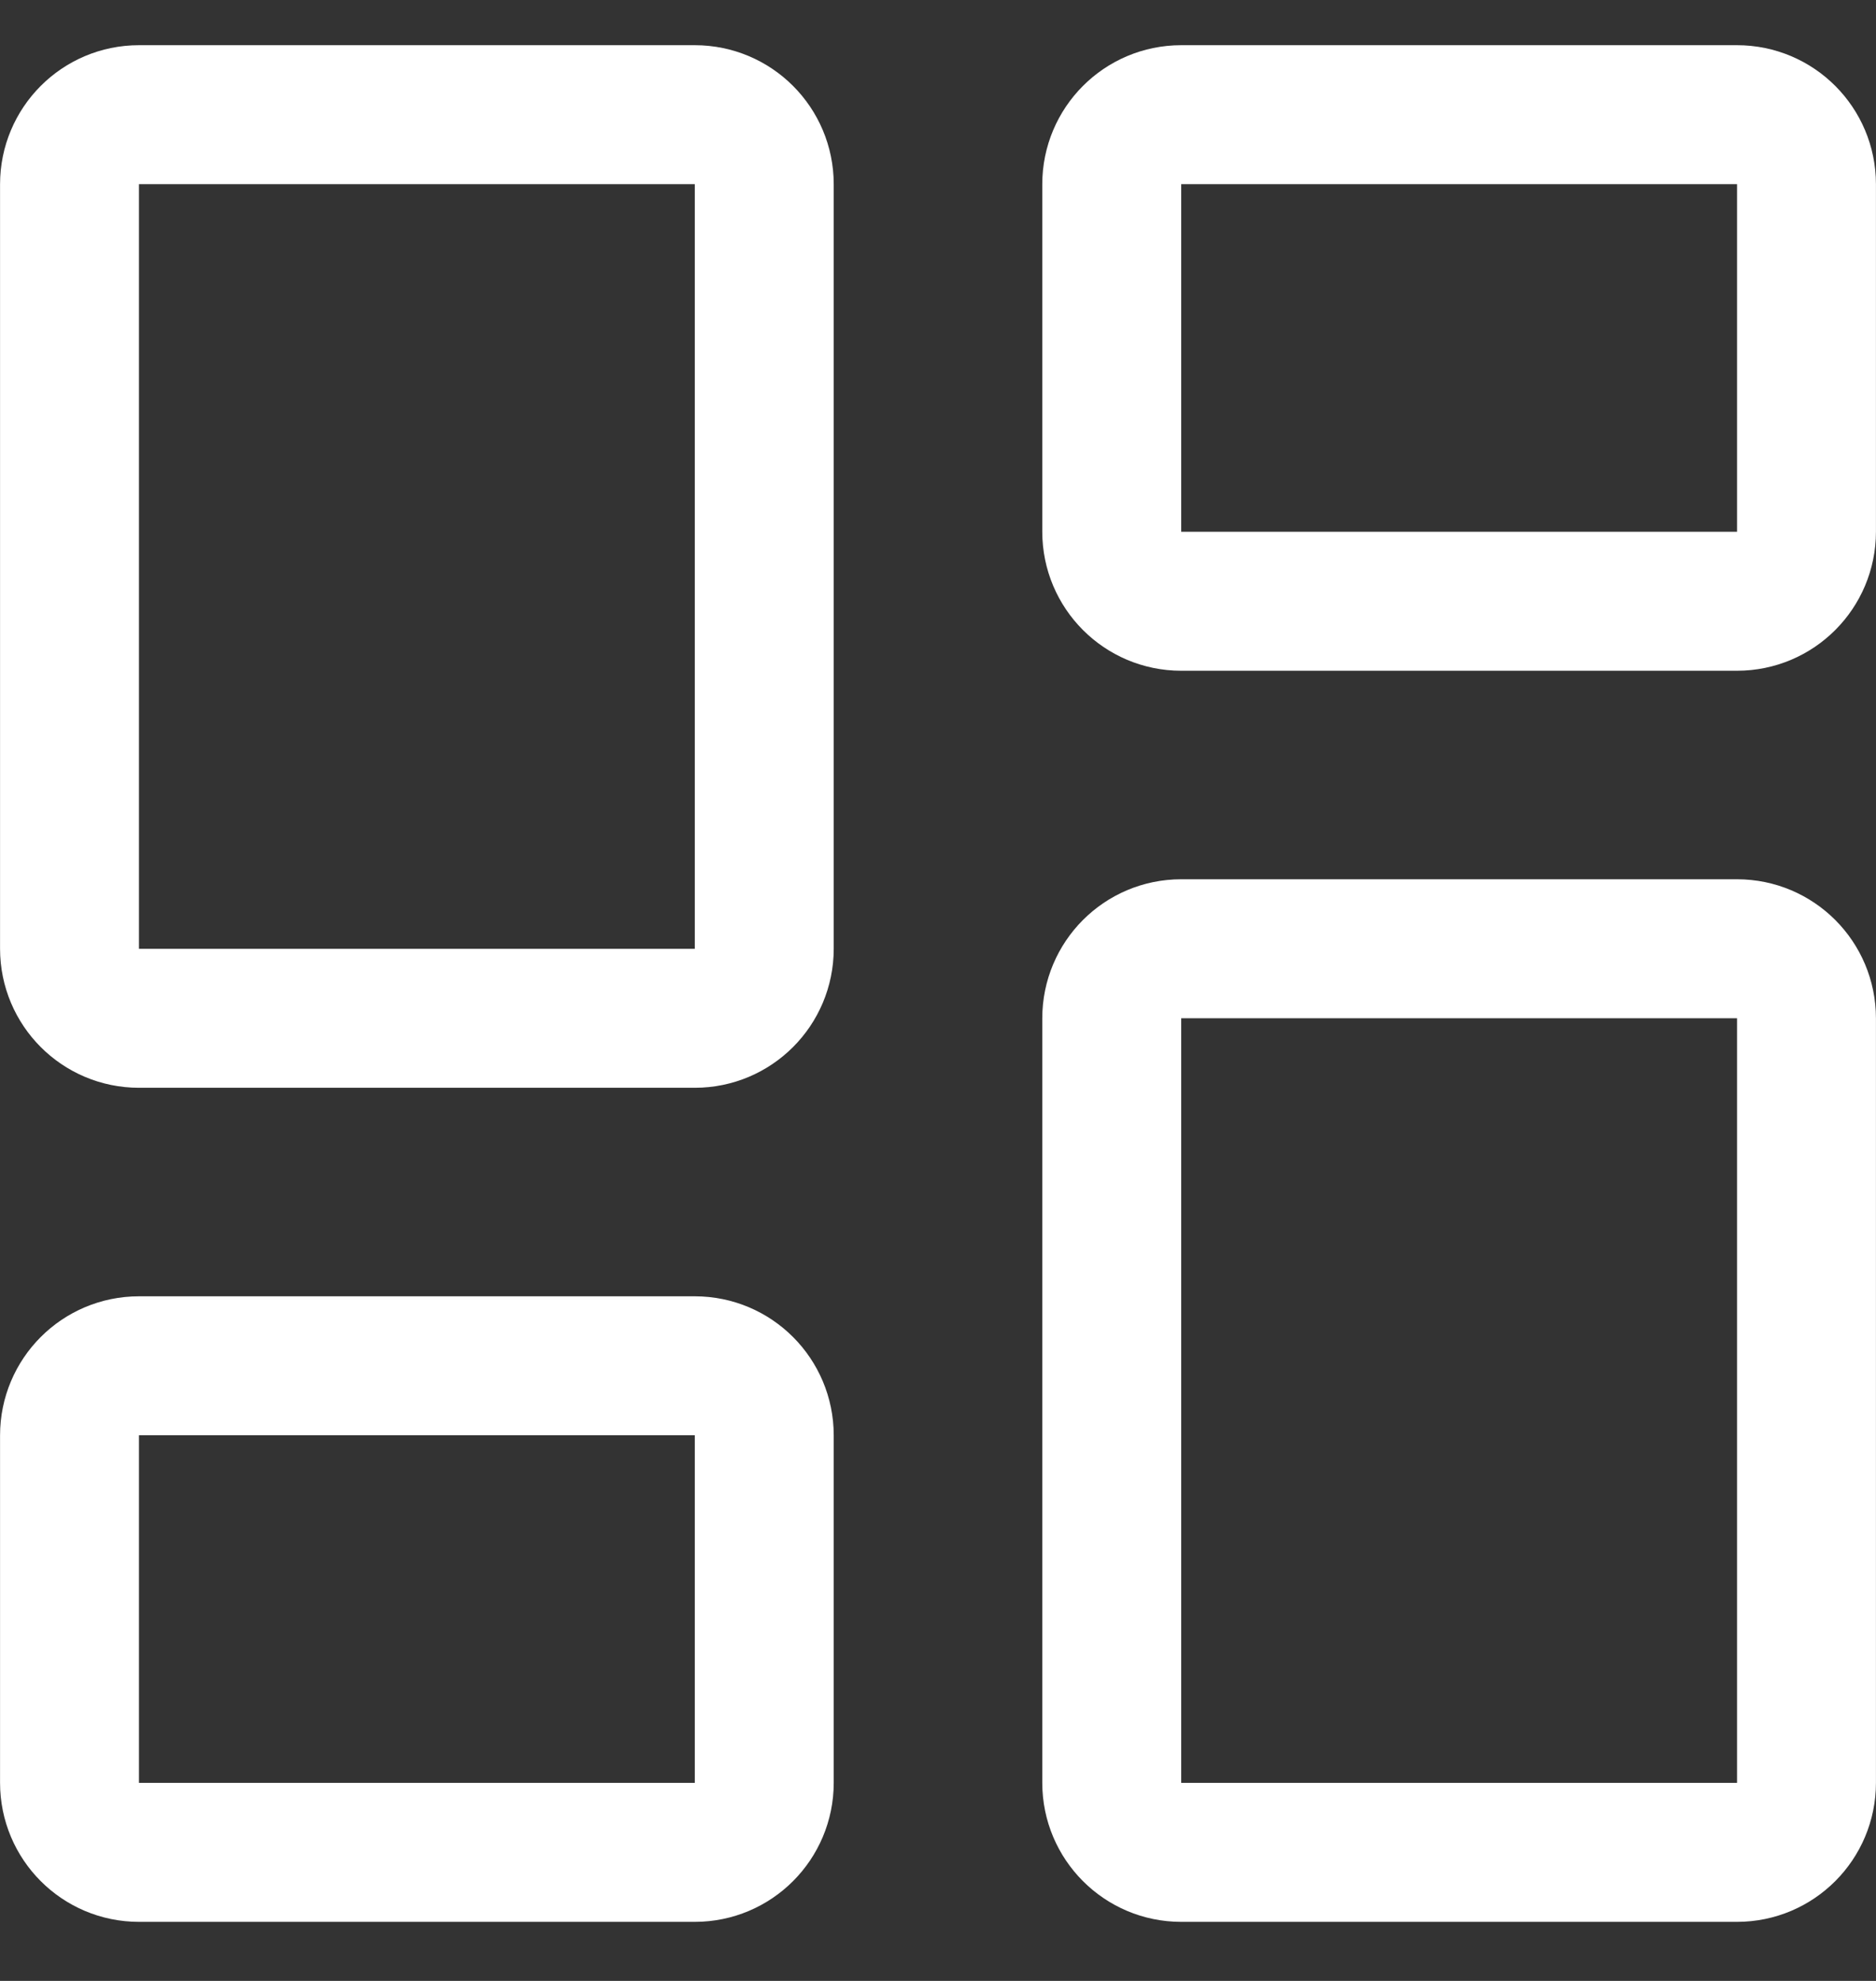 <svg width="18" height="19" viewBox="0 0 18 19" fill="none" xmlns="http://www.w3.org/2000/svg">
<rect x="0" y="0" width="18" height="19" fill="#333333" stroke="none"/>
<path d="M1.333 9.767C0.965 9.767 0.667 9.468 0.667 9.1V1.767C0.667 1.399 0.965 1.1 1.333 1.1H6.667C7.035 1.1 7.333 1.399 7.333 1.767V9.1C7.333 9.468 7.035 9.767 6.667 9.767H1.333ZM1.333 17.767C0.965 17.767 0.667 17.468 0.667 17.1V13.767C0.667 13.399 0.965 13.1 1.333 13.1H6.667C7.035 13.1 7.333 13.399 7.333 13.767V17.1C7.333 17.468 7.035 17.767 6.667 17.767H1.333ZM11.333 17.767C10.965 17.767 10.667 17.468 10.667 17.1V9.767C10.667 9.399 10.965 9.1 11.333 9.1H16.667C17.035 9.1 17.333 9.399 17.333 9.767V17.1C17.333 17.468 17.035 17.767 16.667 17.767H11.333ZM10.667 1.767C10.667 1.399 10.965 1.1 11.333 1.1H16.667C17.035 1.1 17.333 1.399 17.333 1.767V5.1C17.333 5.468 17.035 5.767 16.667 5.767H11.333C10.965 5.767 10.667 5.468 10.667 5.1V1.767Z" stroke="white" stroke-width="1.333"/>
</svg>

